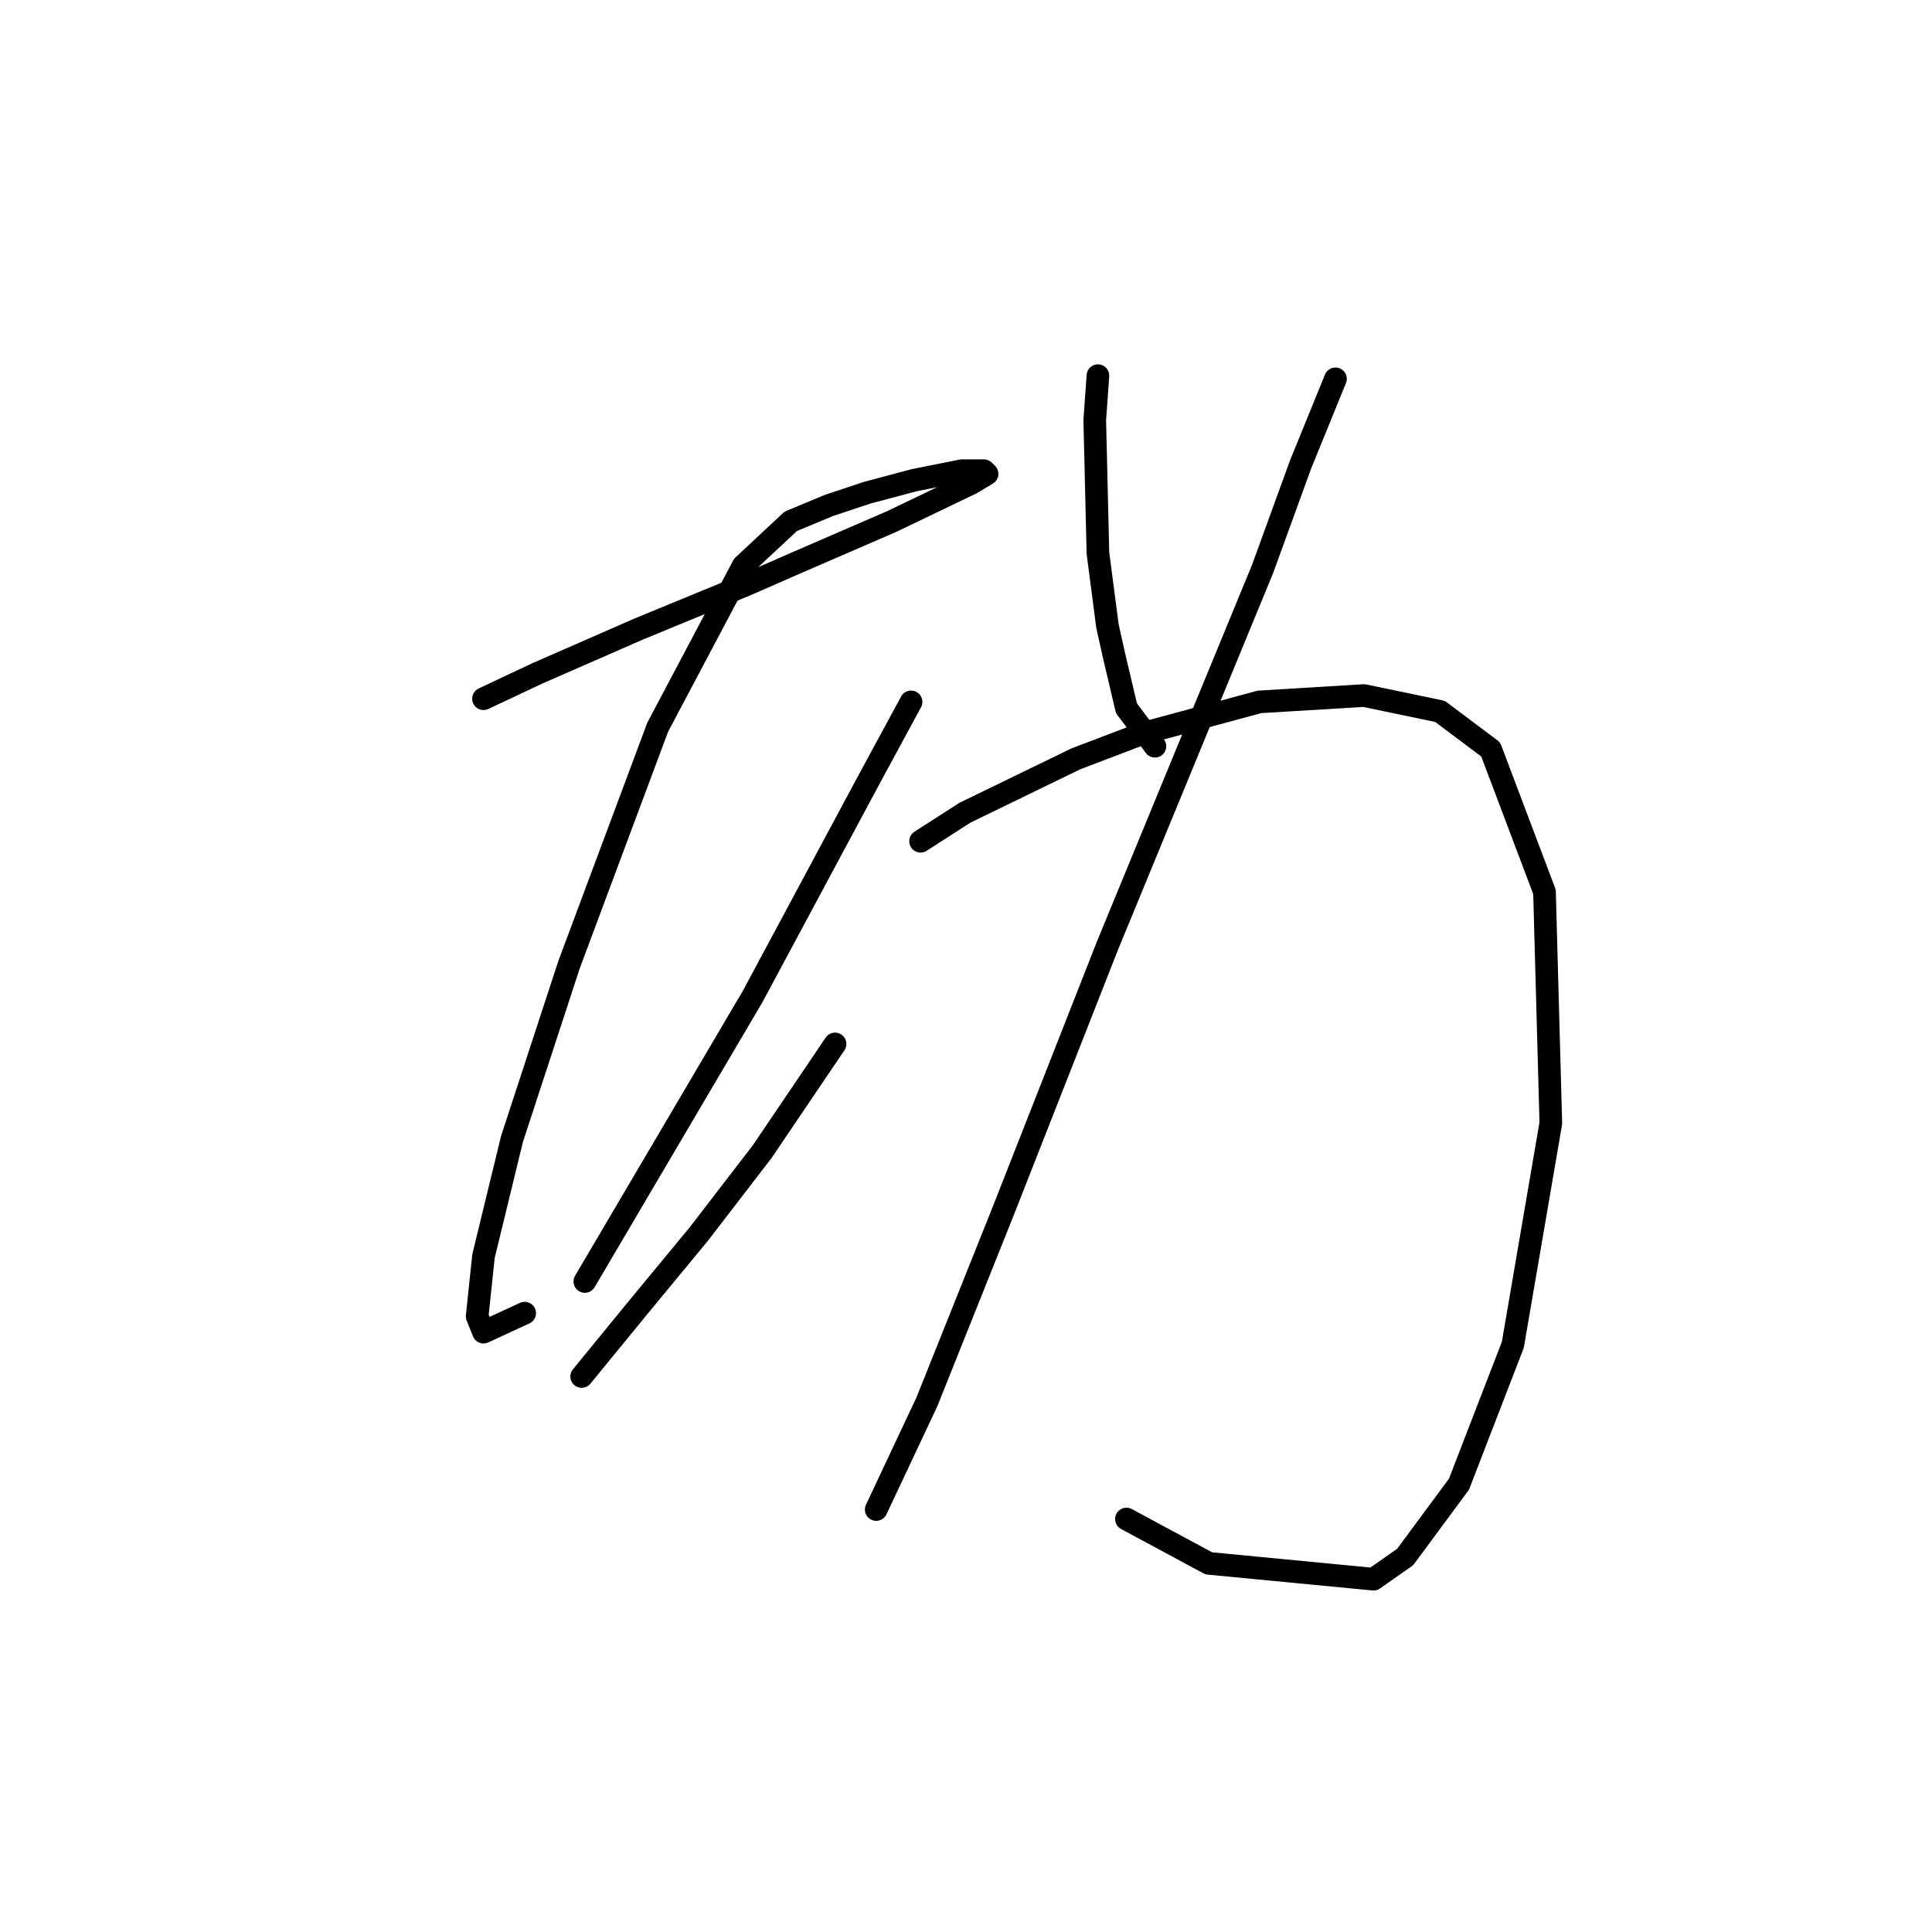 <?xml version="1.0" standalone="no"?>
    <svg width="256" height="256" xmlns="http://www.w3.org/2000/svg" version="1.1">
    <polyline stroke="black" stroke-width="3" stroke-linecap="round" fill="transparent" stroke-linejoin="round" points="64.066 92.584 71.2 89.226 84.629 83.351 98.898 77.476 105.613 74.538 118.203 69.082 128.694 64.046 130.793 62.787 130.373 62.368 127.435 62.368 121.14 63.627 114.845 65.305 109.809 66.984 104.773 69.082 98.478 74.958 87.147 96.361 75.397 127.836 67.843 150.917 64.066 166.445 63.226 174.419 64.066 176.517 69.521 173.999 69.521 173.999 " />
        <polyline stroke="black" stroke-width="3" stroke-linecap="round" fill="transparent" stroke-linejoin="round" points="120.721 93.003 115.265 103.075 99.737 132.032 77.495 169.802 77.495 169.802 " />
        <polyline stroke="black" stroke-width="3" stroke-linecap="round" fill="transparent" stroke-linejoin="round" points="77.075 182.392 84.629 173.16 92.603 163.507 100.996 152.596 110.649 138.327 110.649 138.327 " />
        <polyline stroke="black" stroke-width="3" stroke-linecap="round" fill="transparent" stroke-linejoin="round" points="145.481 49.778 145.061 55.653 145.481 73.279 146.74 82.931 147.579 86.708 149.258 93.843 153.035 98.879 153.035 98.879 " />
        <polyline stroke="black" stroke-width="3" stroke-linecap="round" fill="transparent" stroke-linejoin="round" points="176.956 50.197 172.34 61.528 167.304 75.377 146.74 125.318 132.891 160.57 122.819 185.75 116.104 200.018 116.104 200.018 " />
        <polyline stroke="black" stroke-width="3" stroke-linecap="round" fill="transparent" stroke-linejoin="round" points="121.98 111.469 127.855 107.692 142.543 100.557 151.356 97.2 166.884 93.003 180.733 92.164 190.805 94.262 197.52 99.298 204.654 118.183 205.493 148.819 200.457 178.196 193.323 196.661 186.189 206.313 181.992 209.251 160.169 207.153 149.258 201.277 149.258 201.277 " />
        </svg>